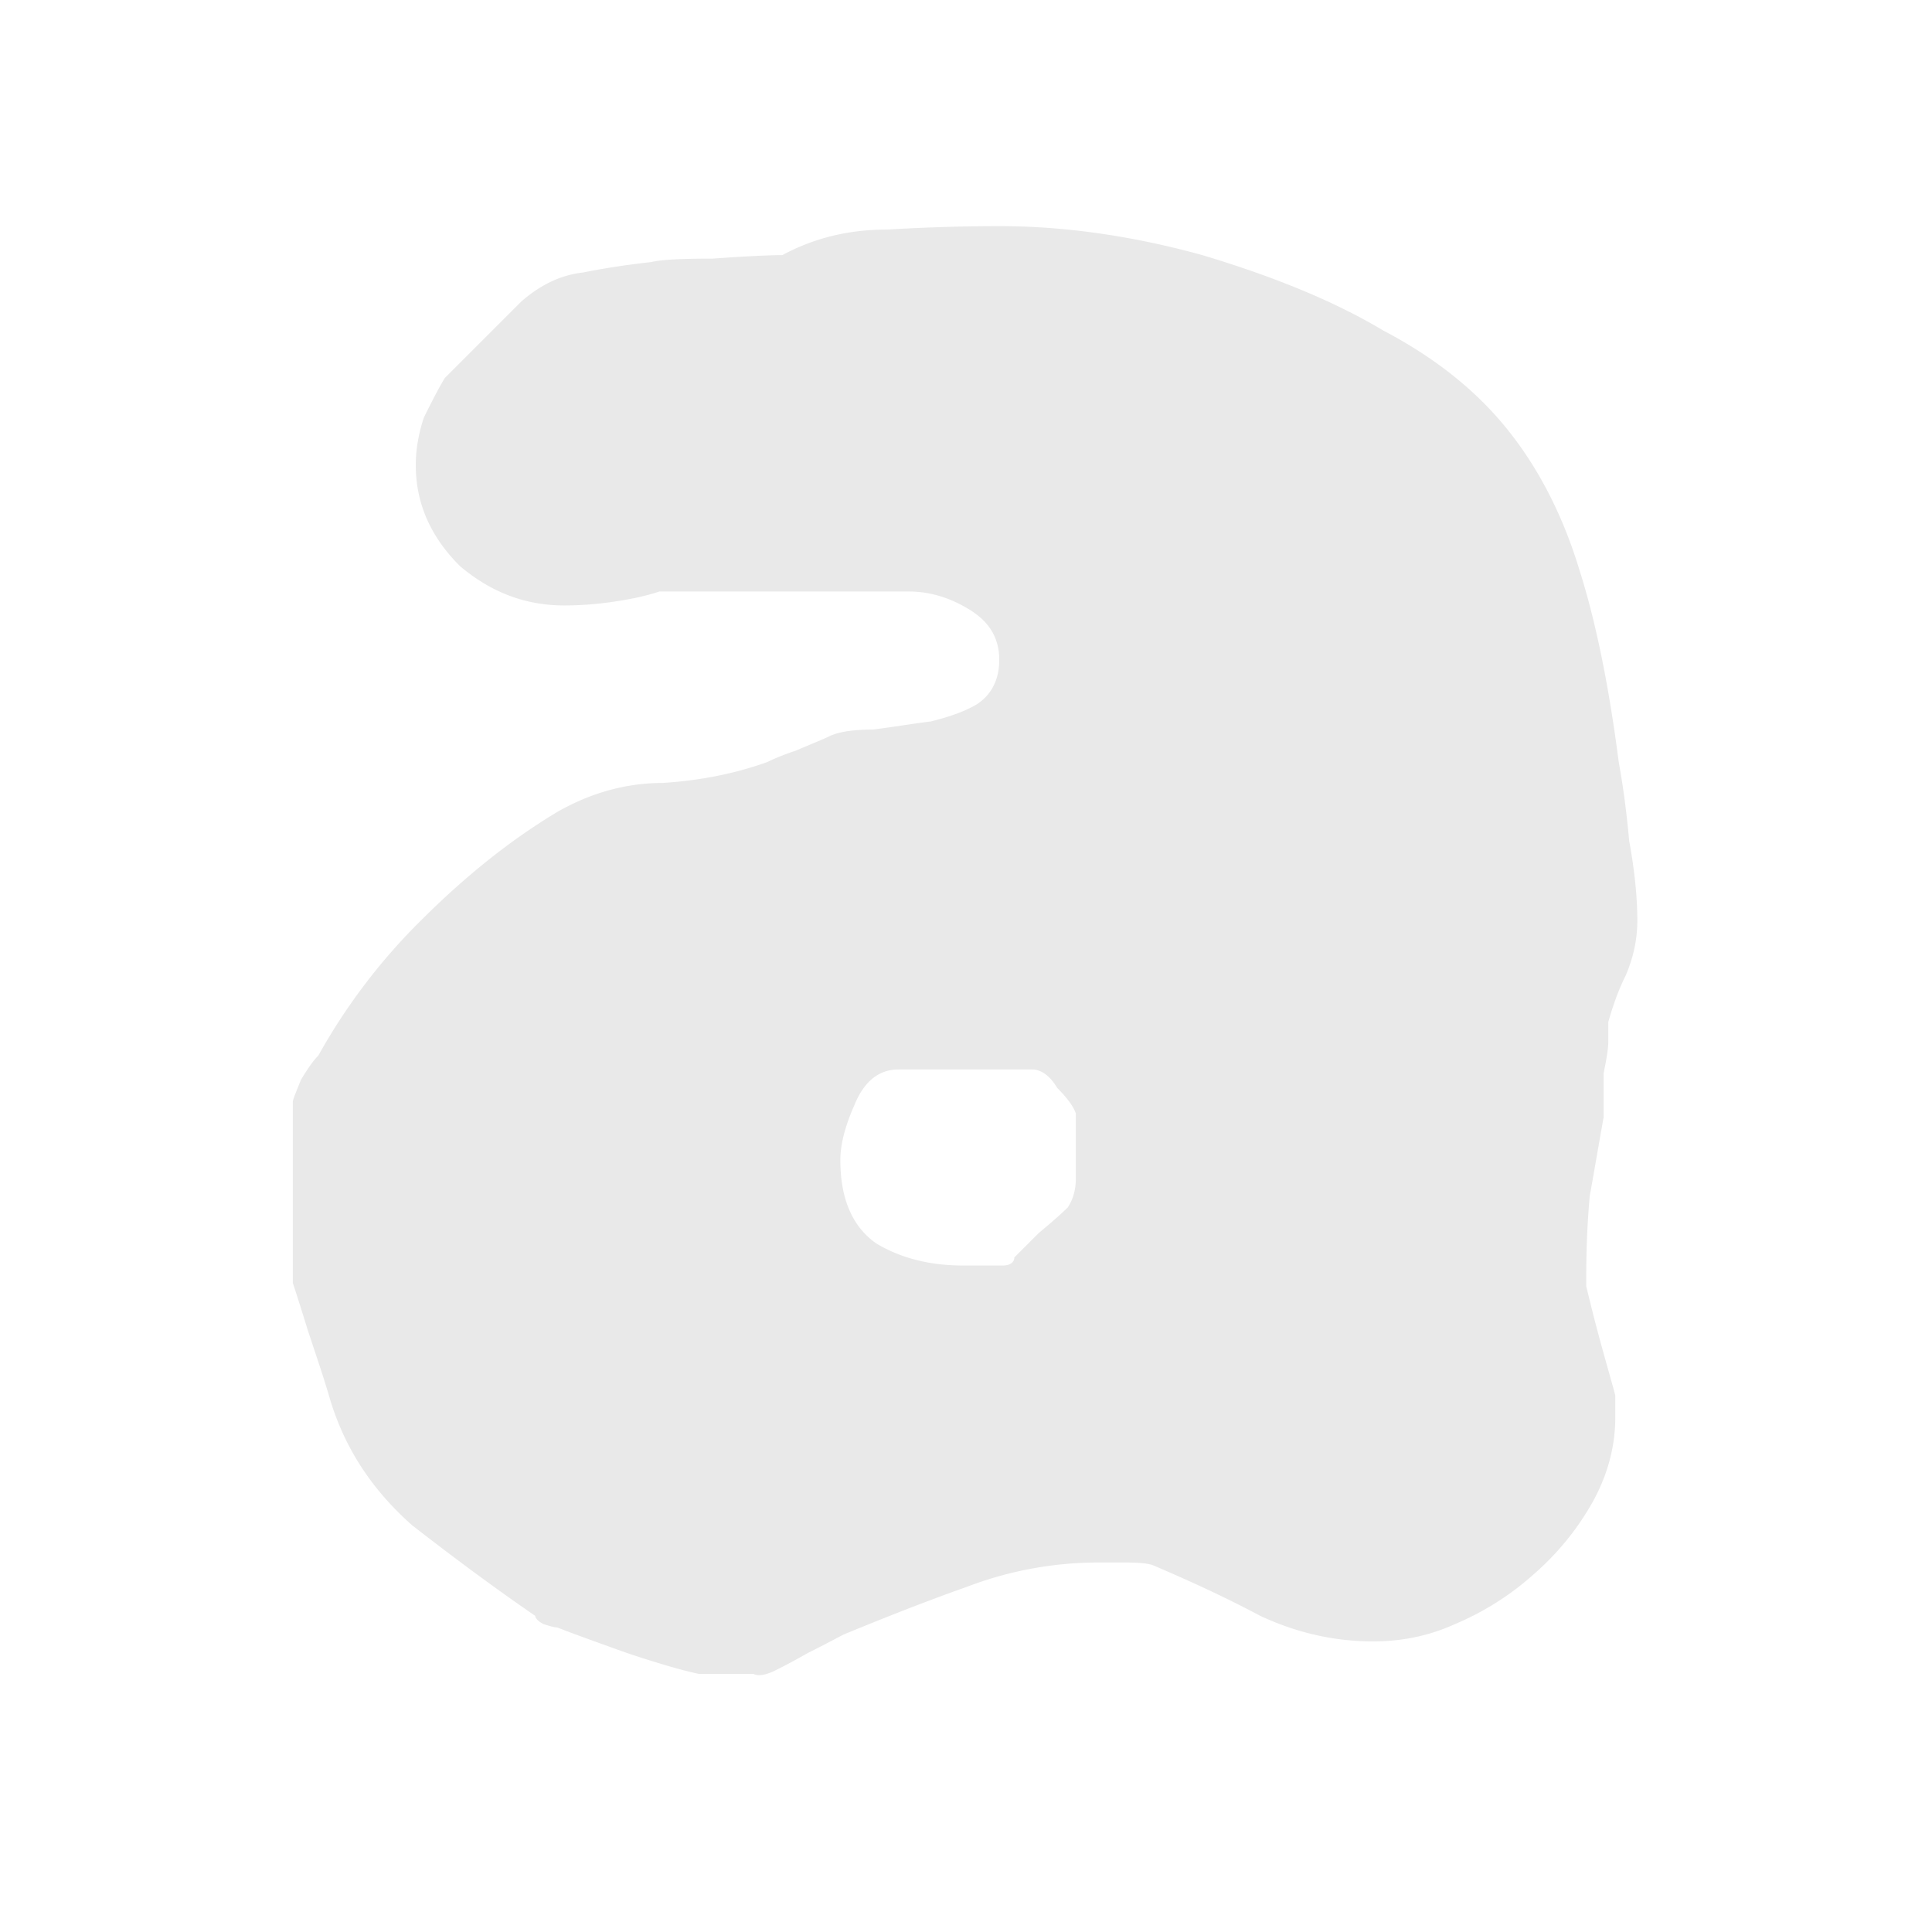 <svg width="48" height="48">
  <path fill="#e9e9e9" d="M24.827 5.618c-.84 0-1.776.026-2.796.086-.96 0-1.814.214-2.594.634-.3 0-.89.027-1.73.087-.779 0-1.287.026-1.527.086-.54.06-1.1.14-1.7.26-.54.06-1.048.3-1.528.72L11.05 9.393c-.18.3-.339.62-.519.98-.12.36-.201.762-.201 1.182 0 .96.375 1.788 1.095 2.507.78.66 1.634.98 2.594.98.36 0 .762-.026 1.181-.086.42-.06.822-.14 1.182-.26h6.197c.54 0 1.047.162 1.527.462.48.3.72.7.72 1.239 0 .48-.187.855-.547 1.095-.3.18-.673.313-1.153.432-.48.06-.96.142-1.44.202-.48 0-.856.053-1.096.173-.12.06-.387.166-.807.346-.36.12-.6.228-.72.288-.84.3-1.695.46-2.594.519-.9 0-1.783.24-2.623.72-1.2.72-2.321 1.63-3.401 2.71a14.913 14.913 0 0 0-2.536 3.343c-.12.12-.253.305-.433.605-.12.3-.201.488-.201.548v4.496s.134.402.374 1.182c.24.72.428 1.28.548 1.7.36 1.2 1.026 2.242 2.046 3.142 1.08.84 2.095 1.588 3.055 2.248 0 .06.082.142.202.202.18.06.286.086.346.086.3.12.89.334 1.73.634.899.3 1.486.459 1.786.519h1.355c.12.06.307.033.547-.087.12-.06.387-.192.807-.432.48-.24.774-.401.894-.461 1.02-.42 2.035-.822 3.055-1.182a9.157 9.157 0 0 1 3.343-.605h.605c.36 0 .6.026.72.086.84.36 1.724.76 2.624 1.24.9.42 1.835.634 2.795.634.72 0 1.387-.133 2.047-.432a7 7 0 0 0 1.988-1.269 6.75 6.75 0 0 0 1.441-1.787c.36-.66.548-1.355.548-2.075v-.547c-.06-.24-.195-.695-.375-1.355s-.286-1.115-.346-1.355v-.259c0-.66.027-1.329.087-1.989.12-.66.226-1.3.346-1.96a469.093 469.093 0 0 1 0-1.095c.06-.3.115-.567.115-.807v-.46c.12-.42.252-.794.432-1.154.18-.42.288-.874.289-1.354 0-.66-.082-1.329-.202-1.989-.06-.66-.14-1.3-.26-1.96-.24-1.86-.56-3.464-.98-4.784-.42-1.38-1.035-2.557-1.815-3.516-.78-.96-1.796-1.761-3.055-2.421-1.2-.72-2.697-1.334-4.496-1.874-1.74-.48-3.425-.72-5.044-.72zM22.319 26.57h3.315c.24 0 .454.161.634.461.24.24.401.454.461.634v1.615c0 .3-.082.54-.202.72-.12.12-.36.335-.72.635l-.606.605c0 .12-.108.202-.288.202h-.98c-.84 0-1.561-.188-2.161-.548-.6-.42-.894-1.115-.894-2.075 0-.36.106-.815.346-1.355.24-.6.615-.893 1.095-.893z"/>
</svg>
